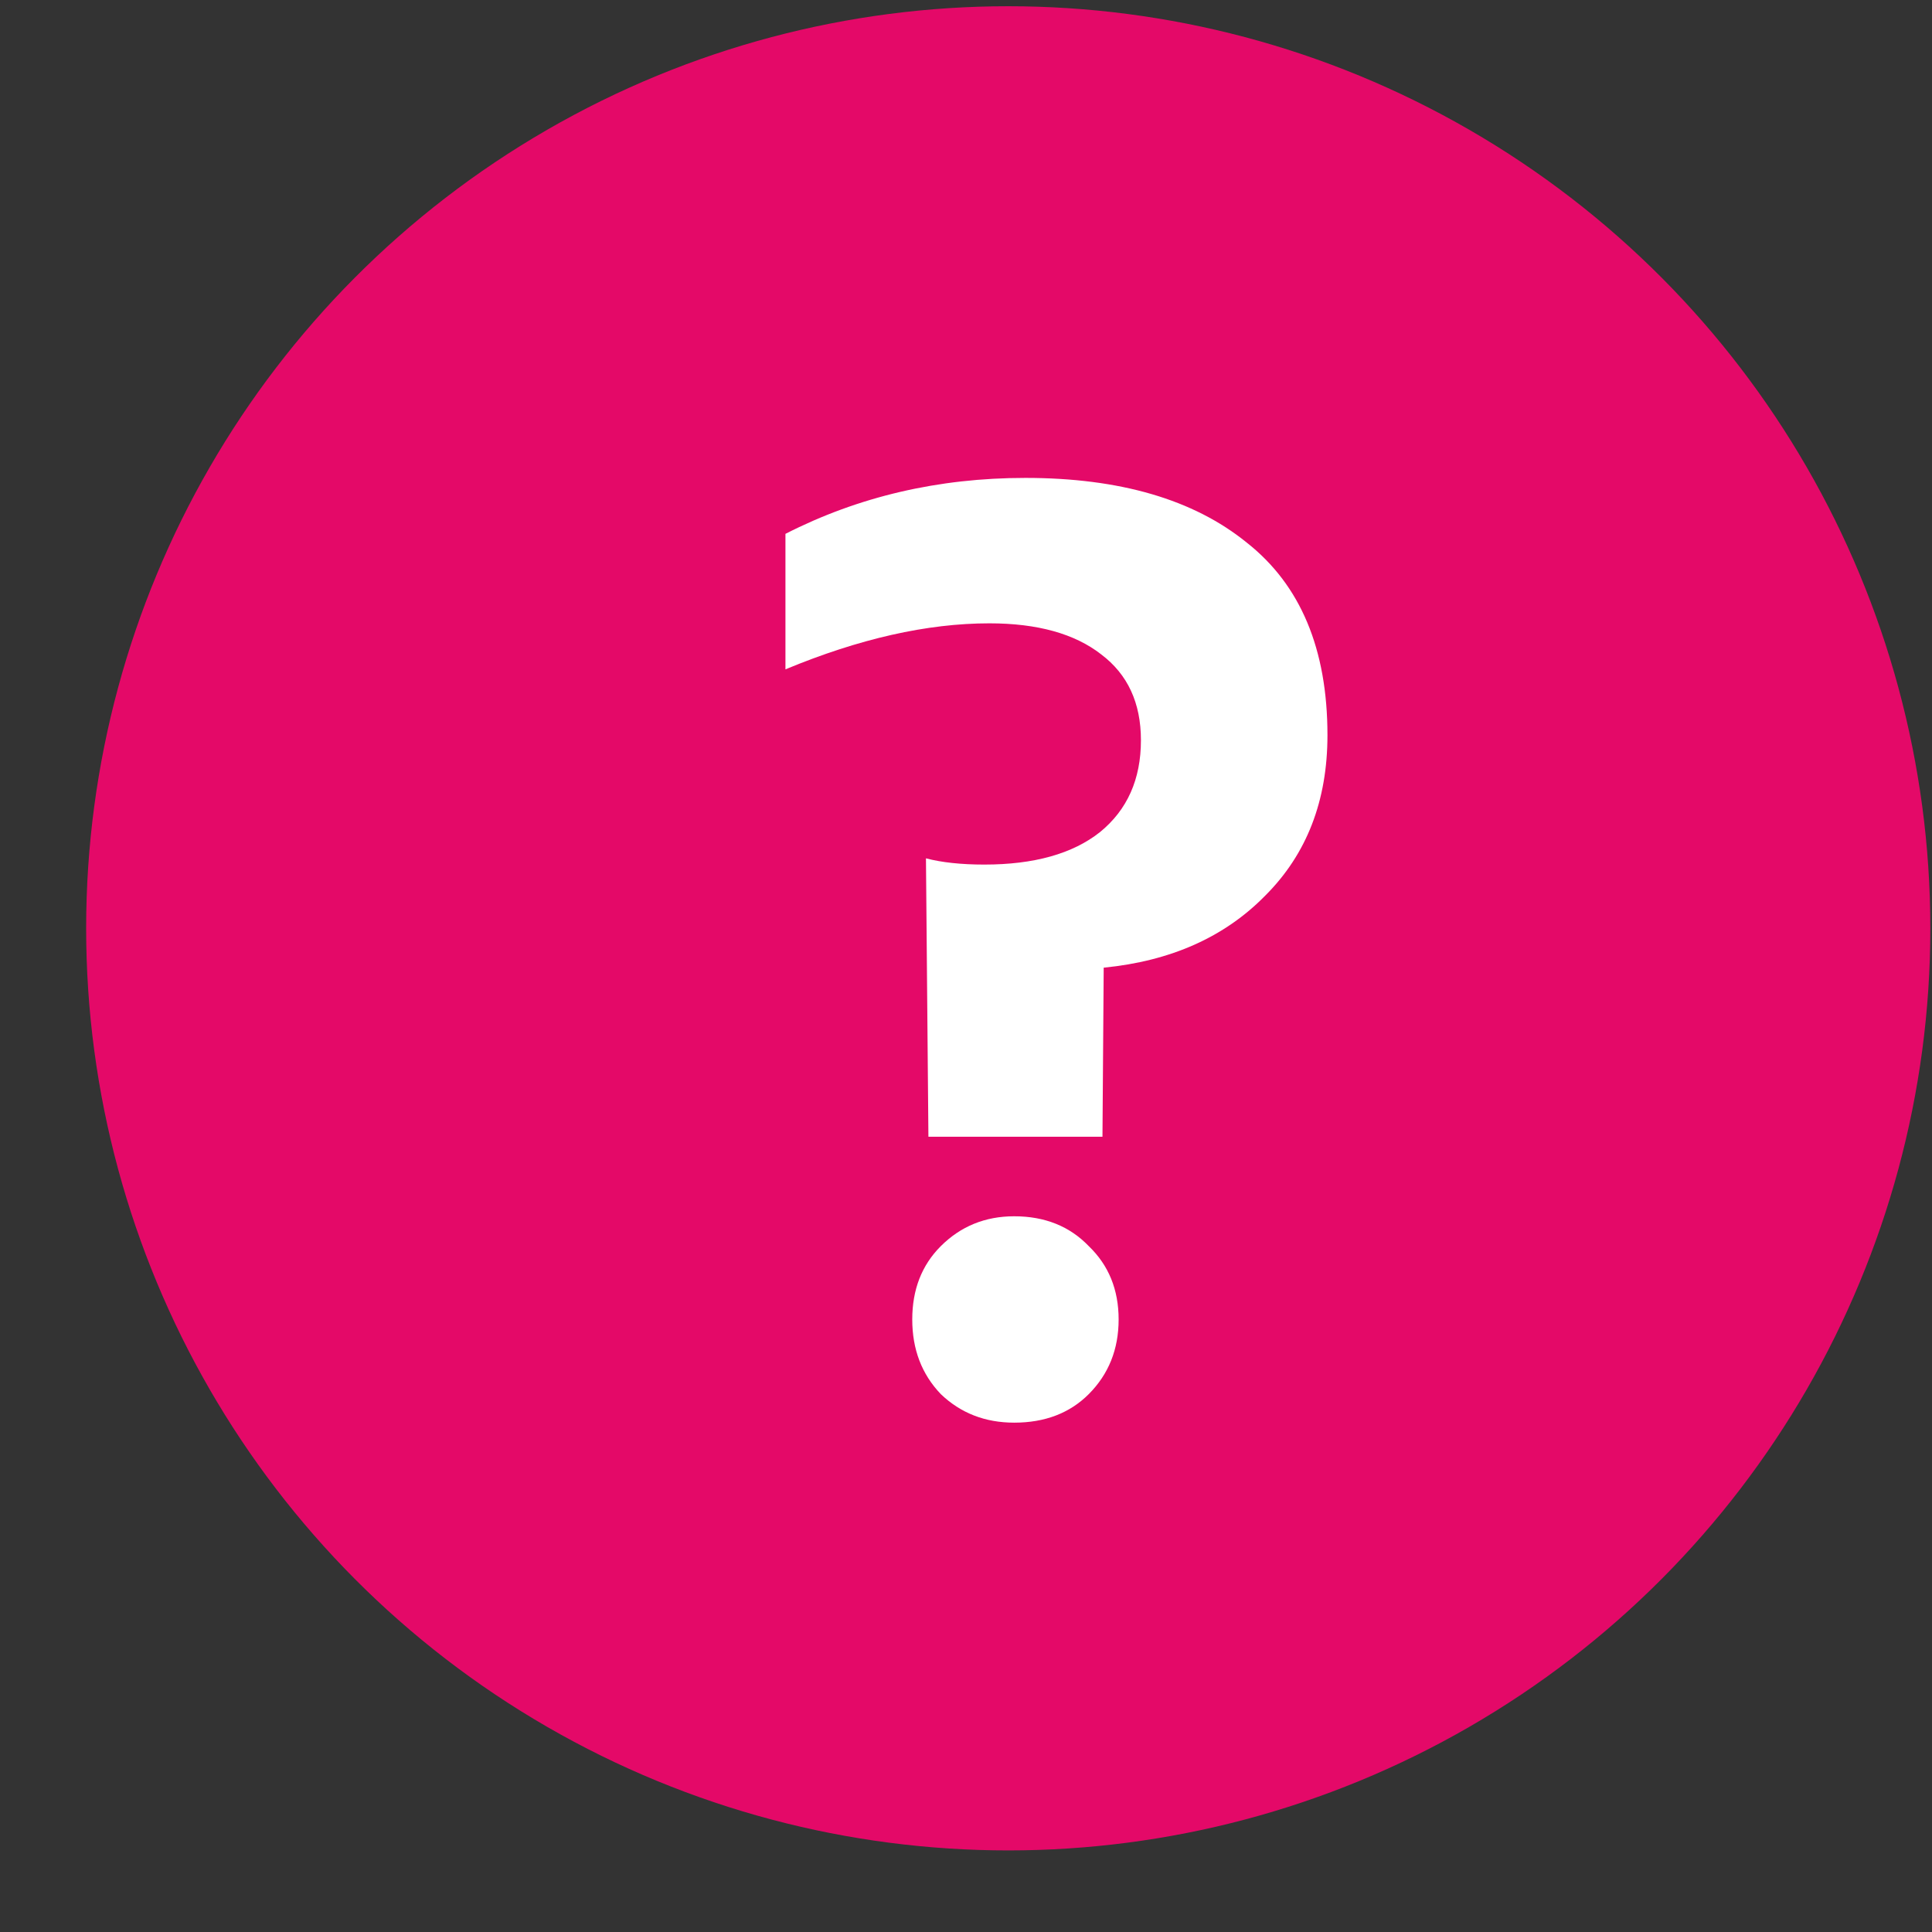 <svg width="22" height="22" viewBox="0 0 22 22" fill="none" xmlns="http://www.w3.org/2000/svg">
<rect x="0" y="0" width="22" height="22" fill="#333333" stroke="none"/>
<circle cx="11.481" cy="10.571" r="10.5" fill="#E40968"/>
<path d="M12.554 12.944H10.572L10.544 9.774C10.723 9.821 10.945 9.845 11.209 9.845C11.775 9.845 12.214 9.722 12.525 9.476C12.837 9.222 12.992 8.873 12.992 8.429C12.992 8.004 12.841 7.679 12.54 7.452C12.238 7.216 11.813 7.098 11.266 7.098C10.558 7.098 9.784 7.273 8.944 7.622V6.079C9.775 5.655 10.685 5.442 11.676 5.442C12.752 5.442 13.592 5.688 14.196 6.178C14.809 6.66 15.116 7.391 15.116 8.372C15.116 9.118 14.88 9.727 14.408 10.198C13.946 10.67 13.332 10.944 12.568 11.019L12.554 12.944ZM11.549 16.2C11.218 16.2 10.94 16.092 10.713 15.875C10.496 15.648 10.388 15.365 10.388 15.025C10.388 14.685 10.496 14.407 10.713 14.19C10.94 13.964 11.218 13.85 11.549 13.85C11.898 13.85 12.181 13.964 12.398 14.19C12.624 14.407 12.738 14.685 12.738 15.025C12.738 15.365 12.624 15.648 12.398 15.875C12.181 16.092 11.898 16.2 11.549 16.2Z" fill="white"/>
</svg>
